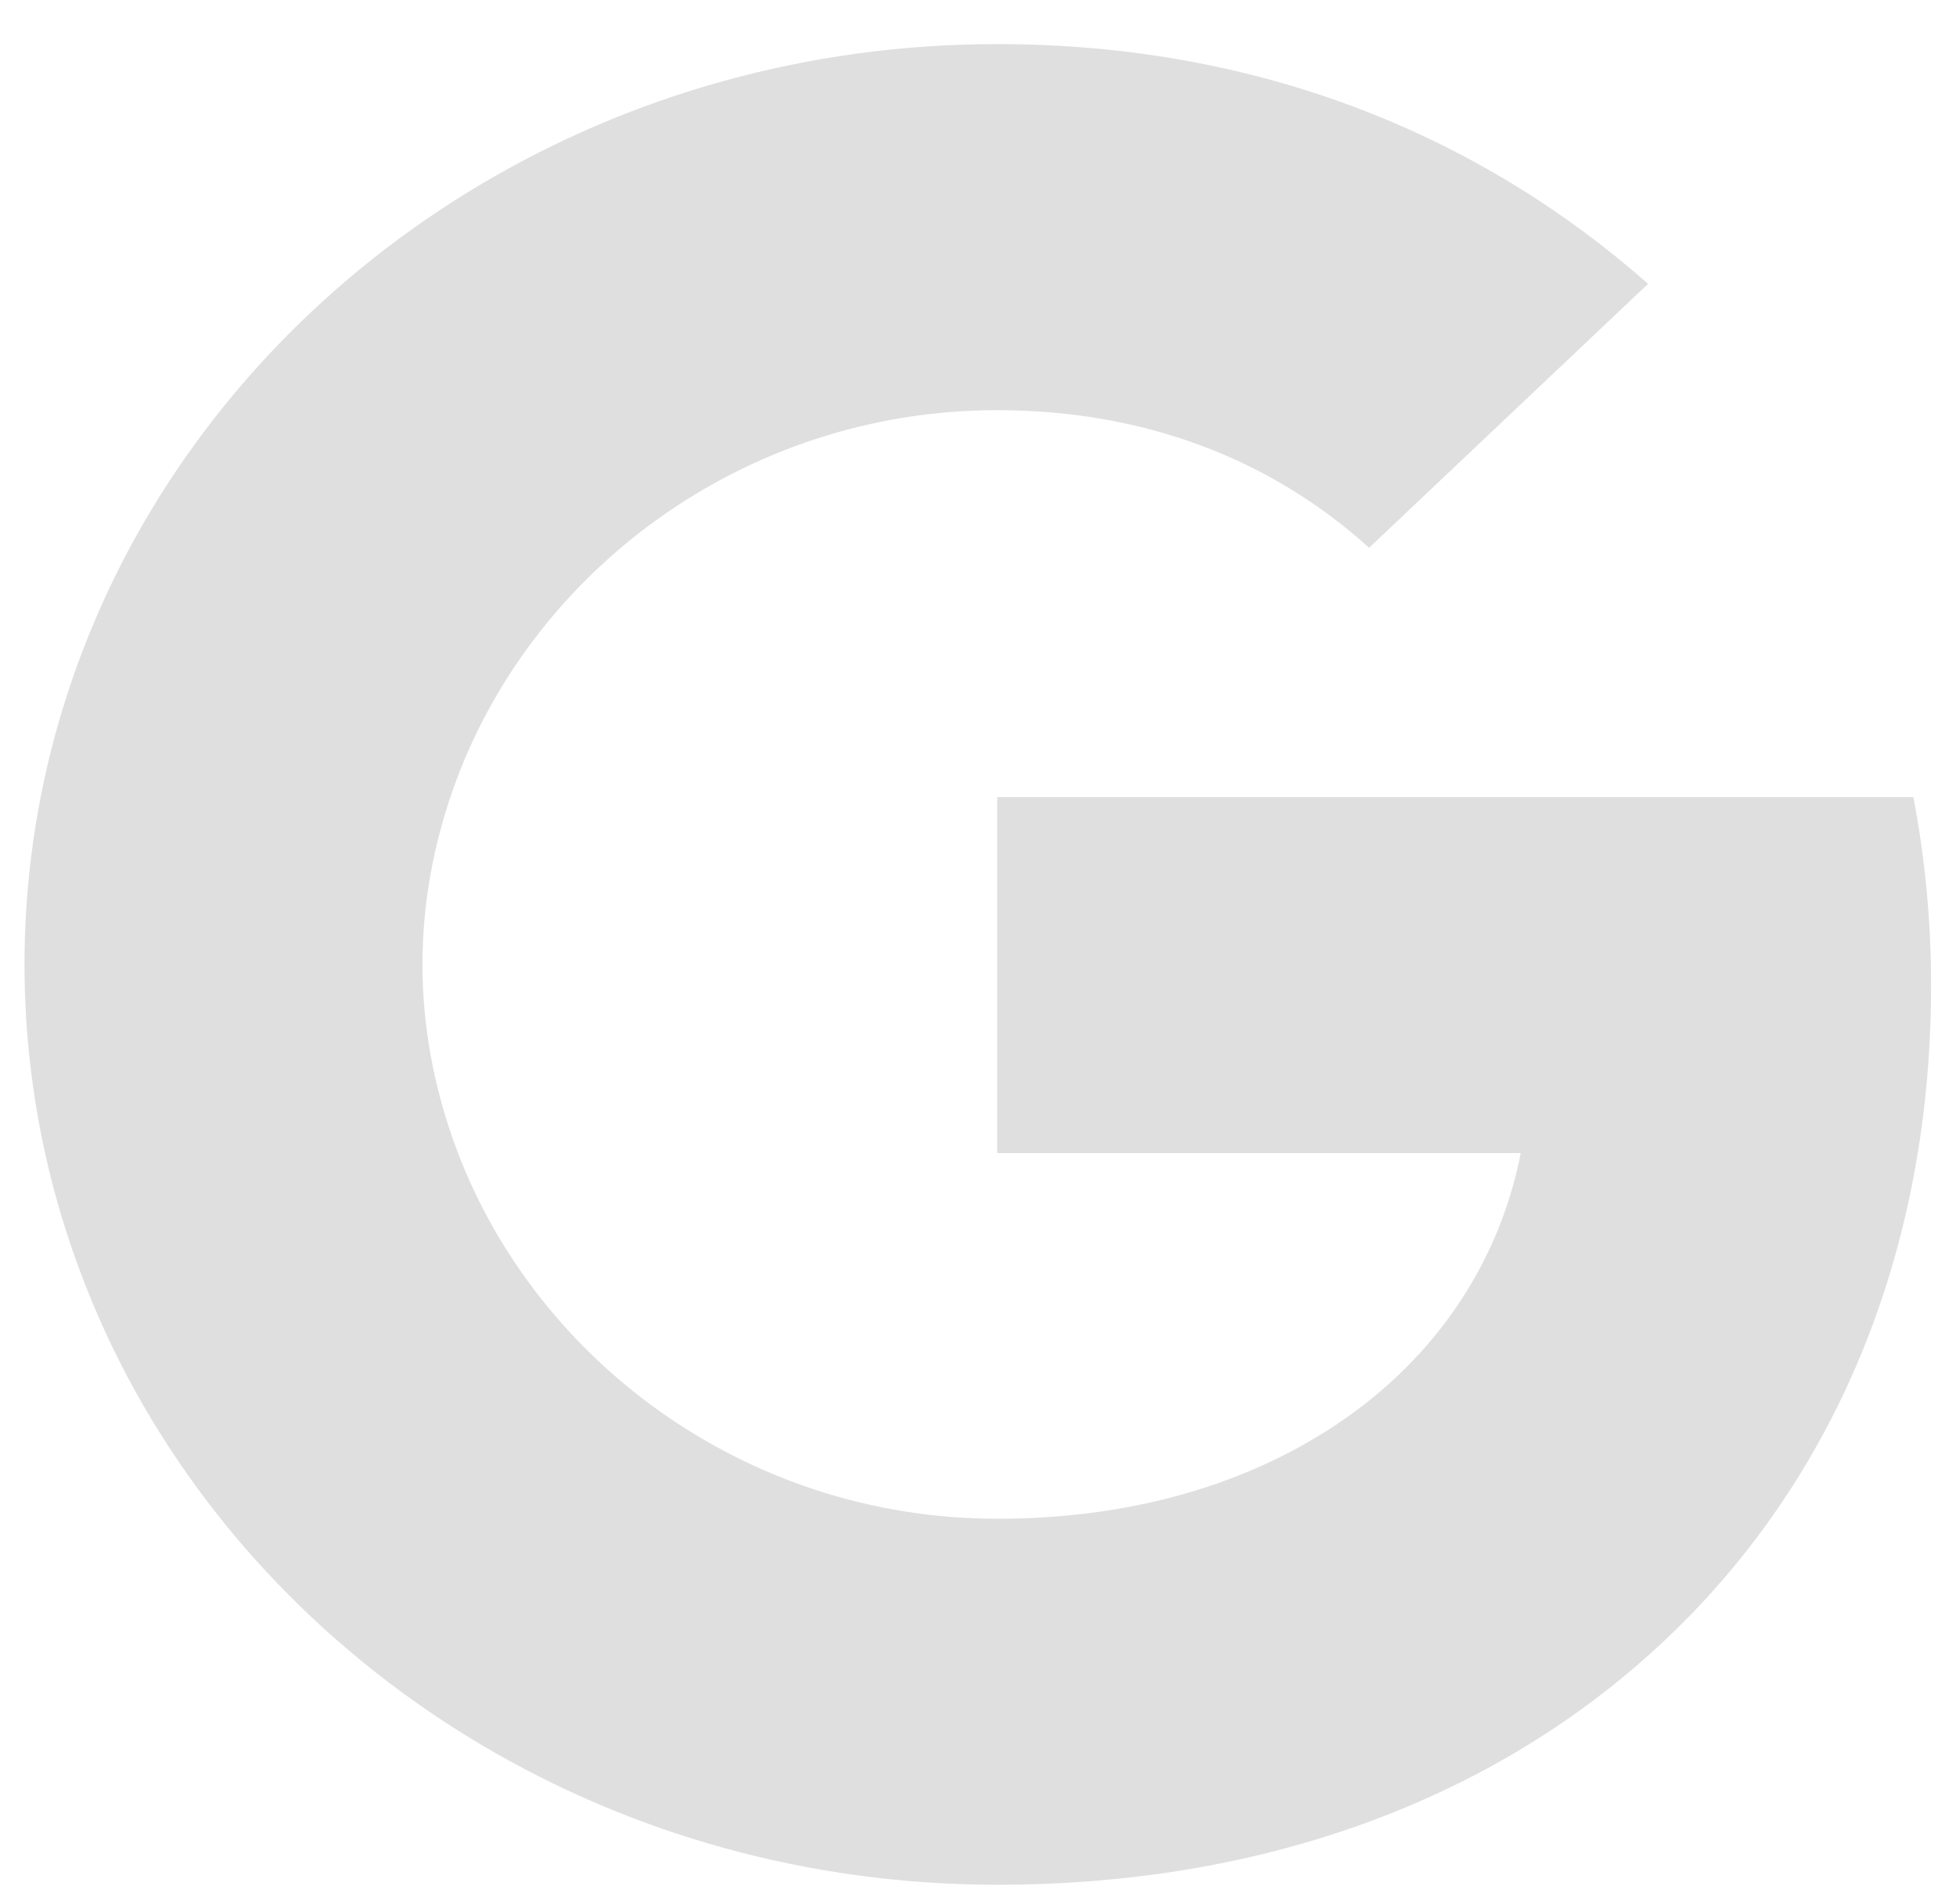 <svg width="38" height="37" viewBox="0 0 38 37" fill="none" xmlns="http://www.w3.org/2000/svg">
<path fill-rule="evenodd" clip-rule="evenodd" d="M37.516 19.147C37.516 17.879 37.395 16.659 37.172 15.489H19.374V22.406H29.544C29.106 24.642 27.775 26.536 25.773 27.804V32.291H31.881C35.454 29.177 37.516 24.593 37.516 19.147Z" fill="#DFDFDF"/>
<path fill-rule="evenodd" clip-rule="evenodd" d="M19.374 36.623C24.476 36.623 28.754 35.022 31.881 32.291L25.773 27.803C24.081 28.877 21.917 29.511 19.374 29.511C14.452 29.511 10.286 26.365 8.8 22.138H2.486V26.771C5.596 32.616 11.987 36.623 19.374 36.623Z" fill="#DFDFDF"/>
<path fill-rule="evenodd" clip-rule="evenodd" d="M8.8 22.138C8.422 21.065 8.207 19.919 8.207 18.74C8.207 17.562 8.422 16.416 8.8 15.342V10.709H2.486C1.206 13.123 0.476 15.855 0.476 18.74C0.476 21.626 1.206 24.357 2.486 26.771L8.8 22.138Z" fill="#DFDFDF"/>
<path fill-rule="evenodd" clip-rule="evenodd" d="M19.374 7.97C22.149 7.97 24.64 8.872 26.598 10.644L32.018 5.515C28.746 2.629 24.468 0.857 19.374 0.857C11.987 0.857 5.596 4.865 2.486 10.709L8.8 15.342C10.286 11.116 14.452 7.97 19.374 7.97Z" fill="#DFDFDF"/>
</svg>
